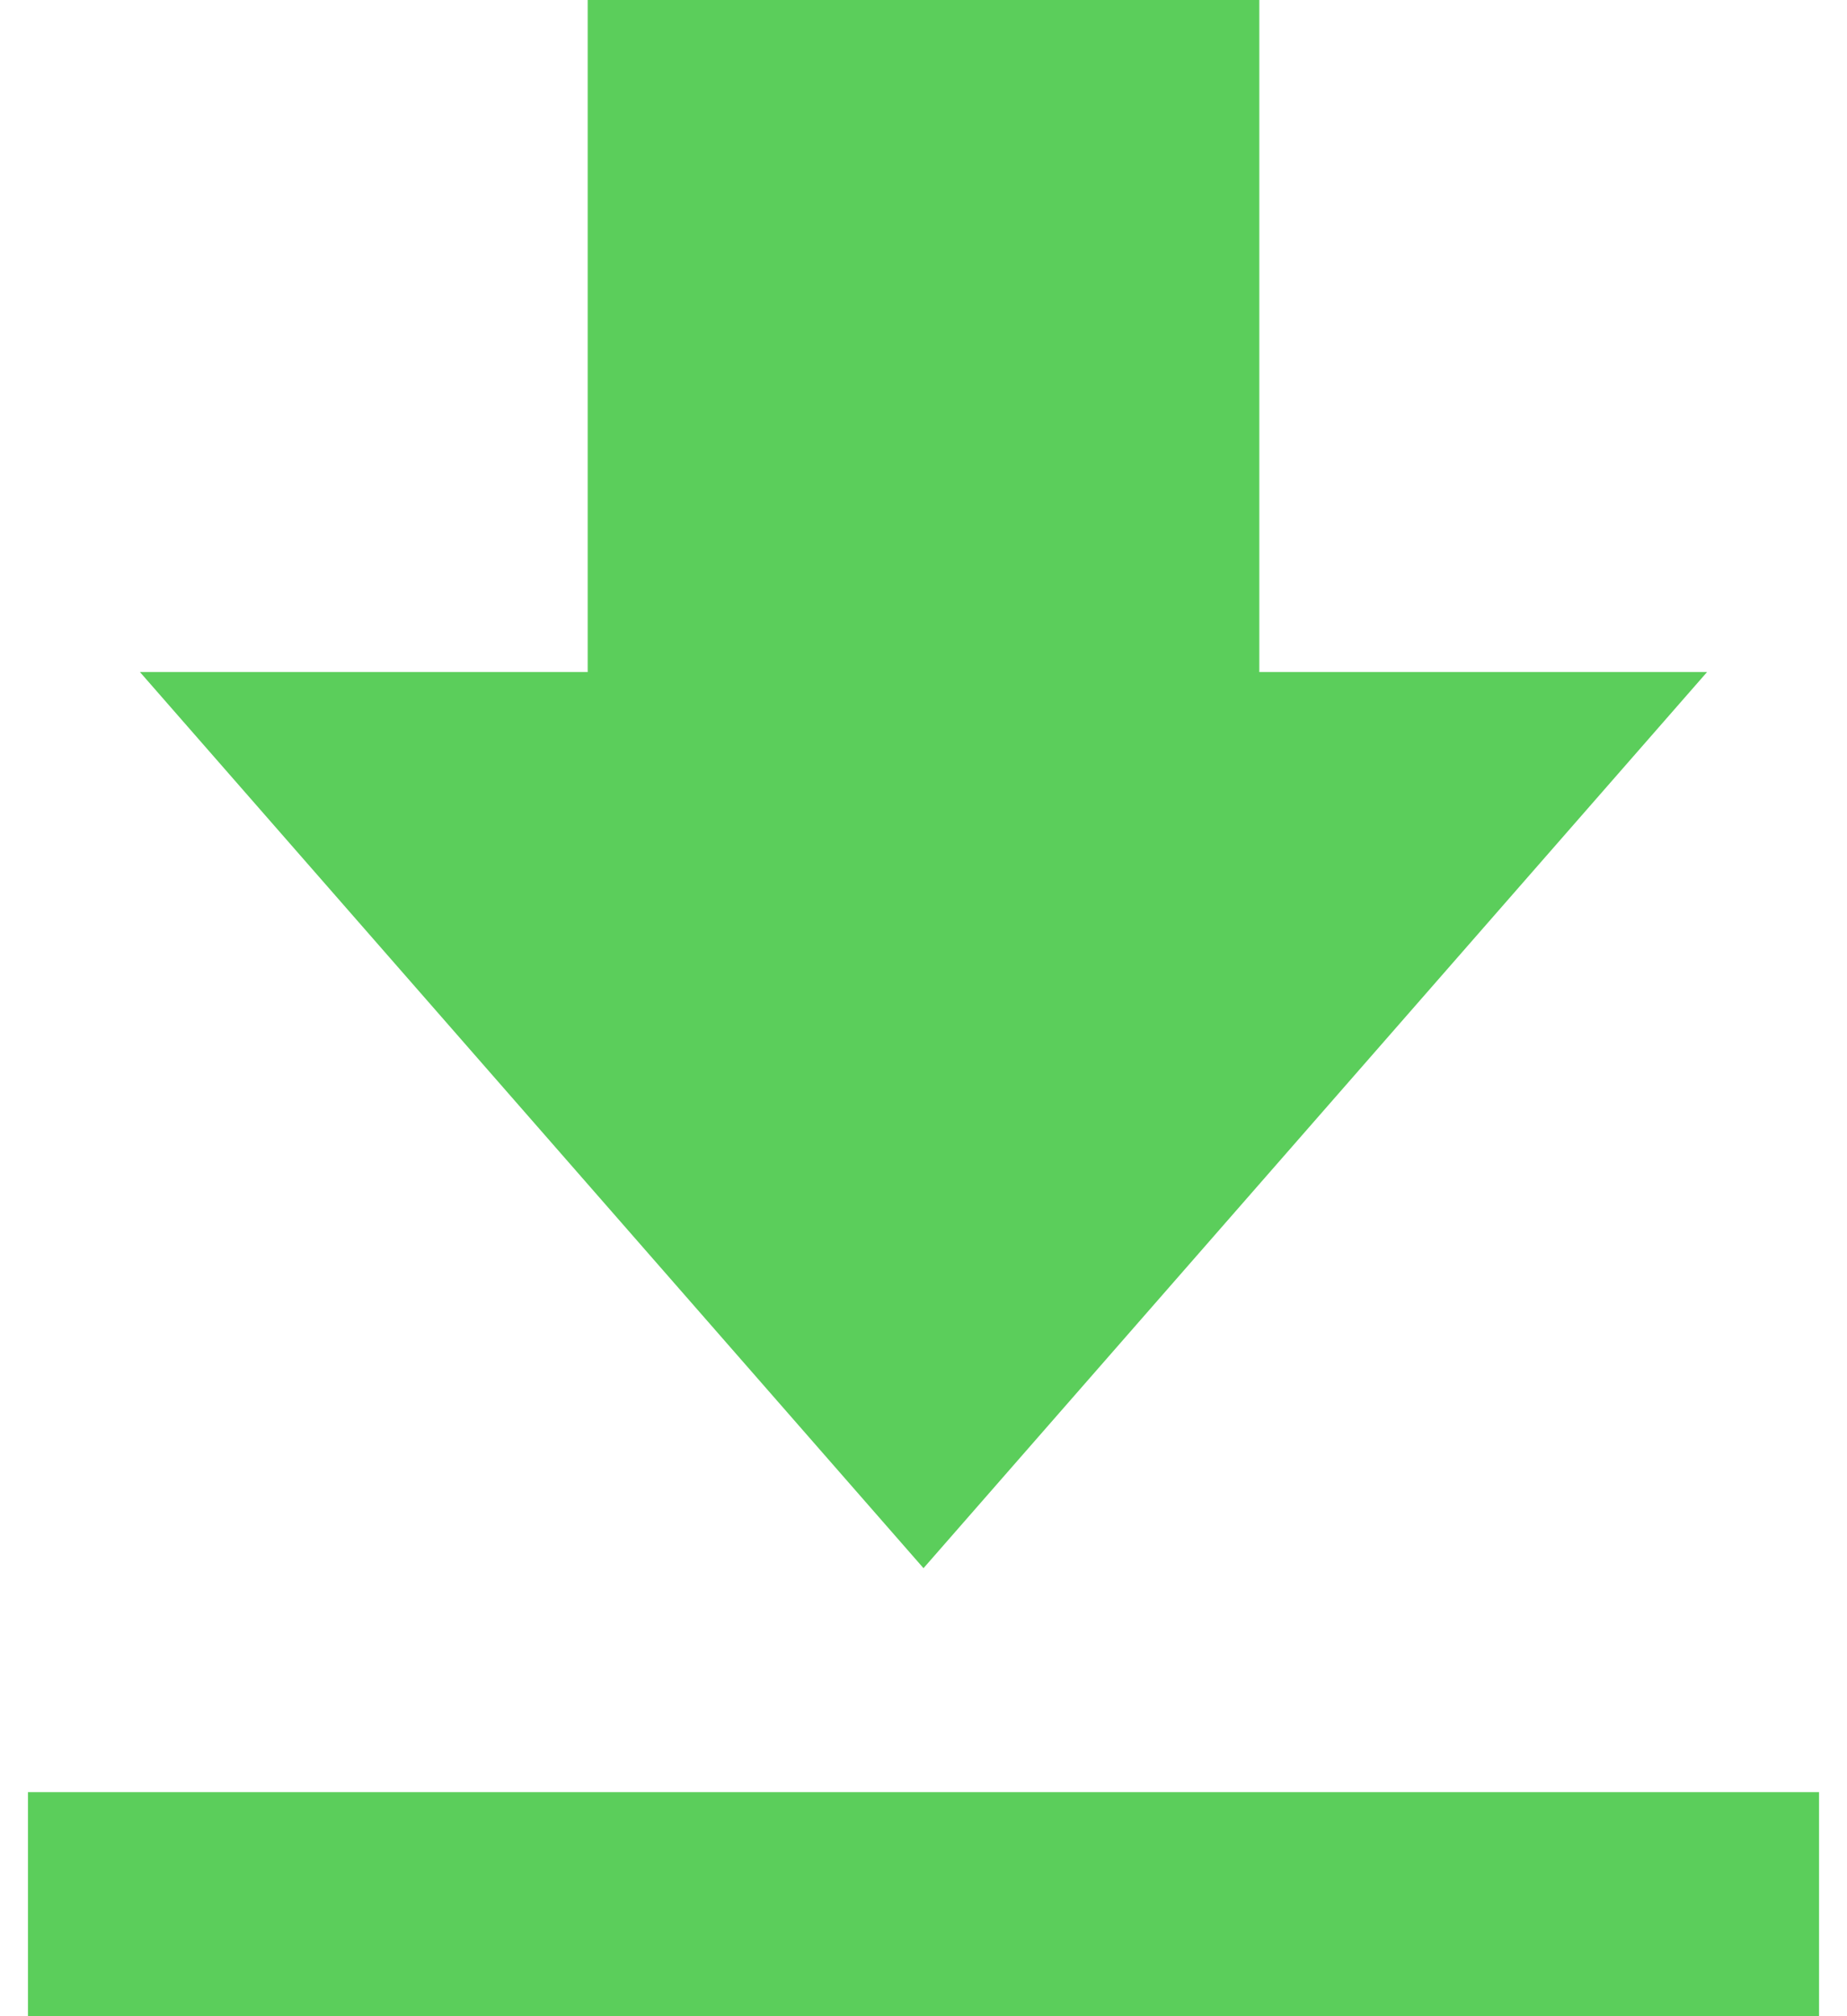 <svg width="22" height="24" viewBox="0 0 22 24" fill="none" xmlns="http://www.w3.org/2000/svg">
<path d="M20.333 8H15V0H7V8H1.667L11 18.667L20.333 8ZM0.333 21.333H21.667V24H0.333V21.333Z" fill="#5BCE5B"/>
</svg>
